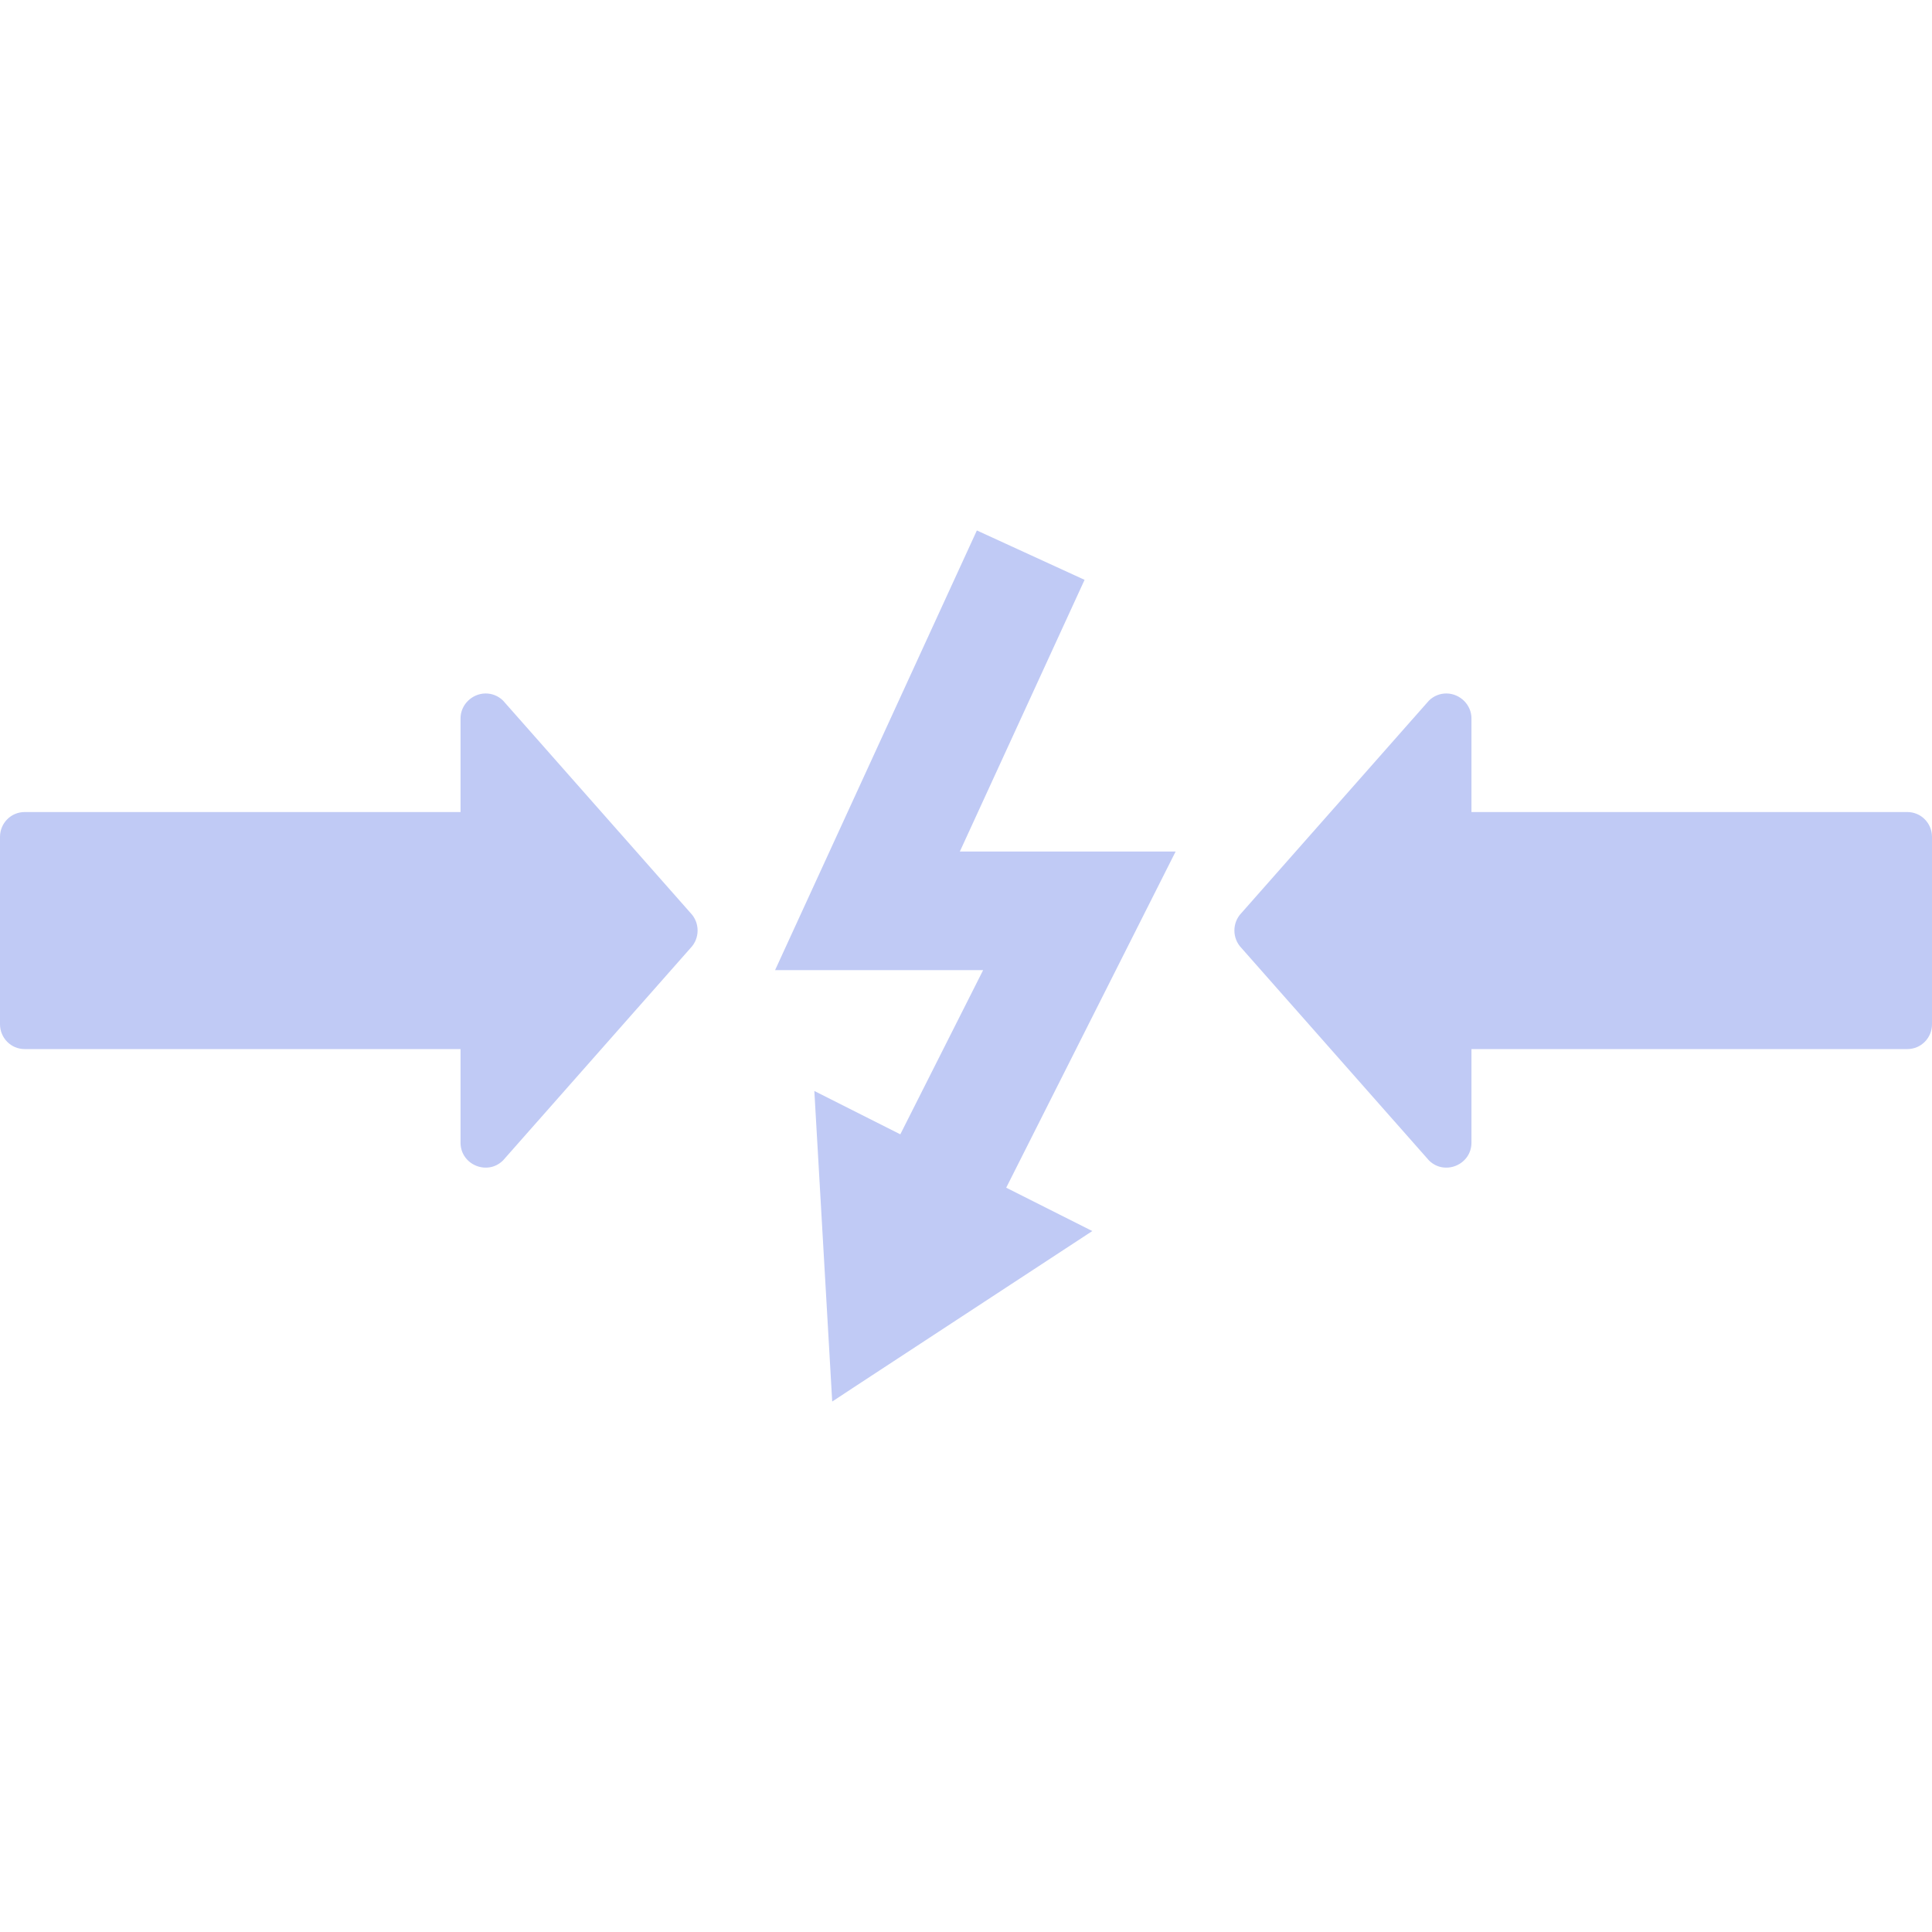 <svg xmlns="http://www.w3.org/2000/svg" style="isolation:isolate" width="16" height="16" viewBox="0 0 16 16">
 <path fill="#c0caf5" fill-rule="evenodd" d="M 8.09 4.393 L 6.419 8.034 L 8.142 8.034 L 7.456 9.394 L 6.744 9.035 L 6.892 11.607 L 7.094 11.474 L 9.046 10.195 L 8.333 9.836 L 9.736 7.052 L 7.949 7.052 L 8.982 4.802 L 8.09 4.393 L 8.09 4.393 Z M 11.981 5.743 C 12.092 5.745 12.186 5.837 12.186 5.949 L 12.186 6.725 L 15.796 6.725 C 15.909 6.725 16 6.817 16 6.931 L 16 8.482 C 16 8.596 15.909 8.688 15.796 8.688 L 12.186 8.688 L 12.186 9.463 C 12.186 9.647 11.962 9.739 11.833 9.609 L 10.282 7.852 C 10.203 7.771 10.203 7.641 10.282 7.56 L 11.833 5.803 C 11.872 5.764 11.925 5.742 11.981 5.743 L 11.981 5.743 Z M 4.019 5.743 C 3.908 5.745 3.814 5.837 3.814 5.949 L 3.814 6.725 L 0.204 6.725 C 0.091 6.725 0 6.817 0 6.931 L 0 8.482 C 0 8.596 0.091 8.688 0.204 8.688 L 3.814 8.688 L 3.814 9.463 C 3.814 9.647 4.038 9.739 4.167 9.609 L 5.718 7.852 C 5.797 7.771 5.797 7.641 5.718 7.56 L 4.167 5.803 C 4.128 5.764 4.075 5.742 4.019 5.743 Z"/>
</svg>
